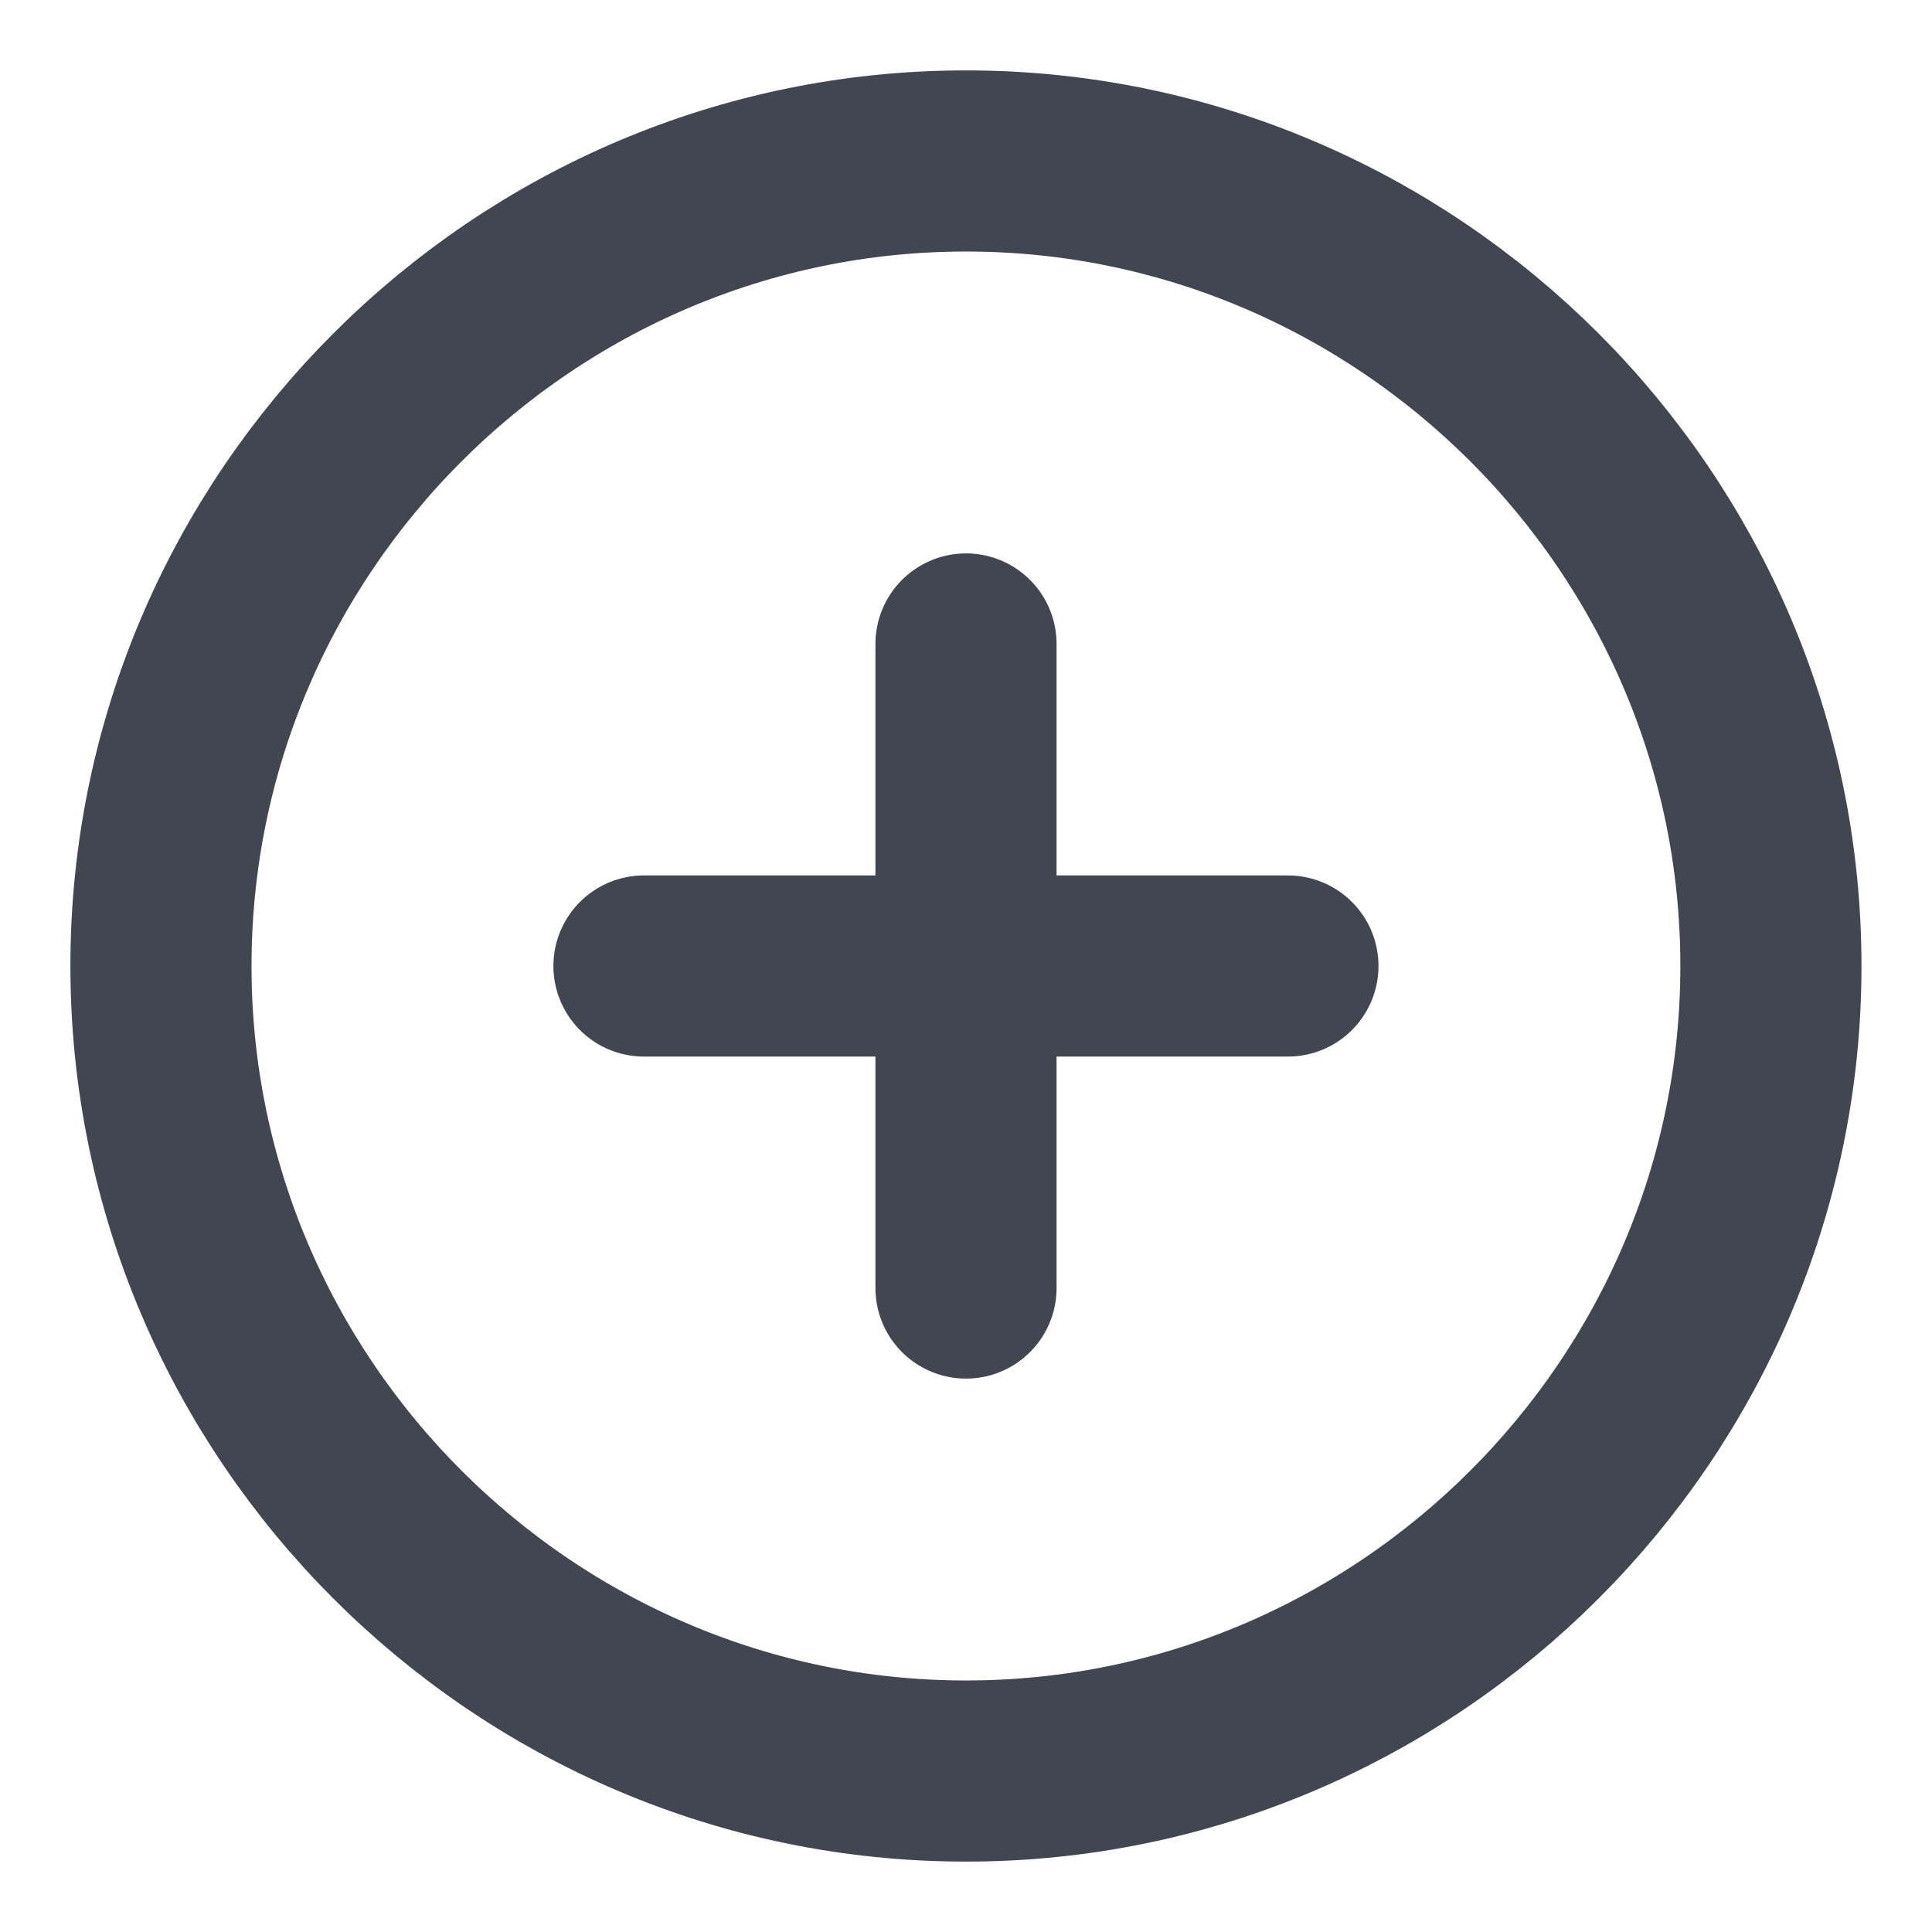 <svg xmlns="http://www.w3.org/2000/svg" width="16" height="16" viewBox="0 0 16 16" fill="none">
  <path d="M8 14.667C11.666 14.667 14.666 11.667 14.666 8C14.666 4.333 11.666 1.333 8 1.333C4.333 1.333 1.333 4.333 1.333 8C1.333 11.667 4.333 14.667 8 14.667Z" stroke="#414651" stroke-width="1.5" stroke-linecap="round" stroke-linejoin="round"/>
  <path d="M5.333 8H10.666" stroke="#414651" stroke-width="1.5" stroke-linecap="round" stroke-linejoin="round"/>
  <path d="M8 10.667V5.333" stroke="#414651" stroke-width="1.5" stroke-linecap="round" stroke-linejoin="round"/>
</svg>